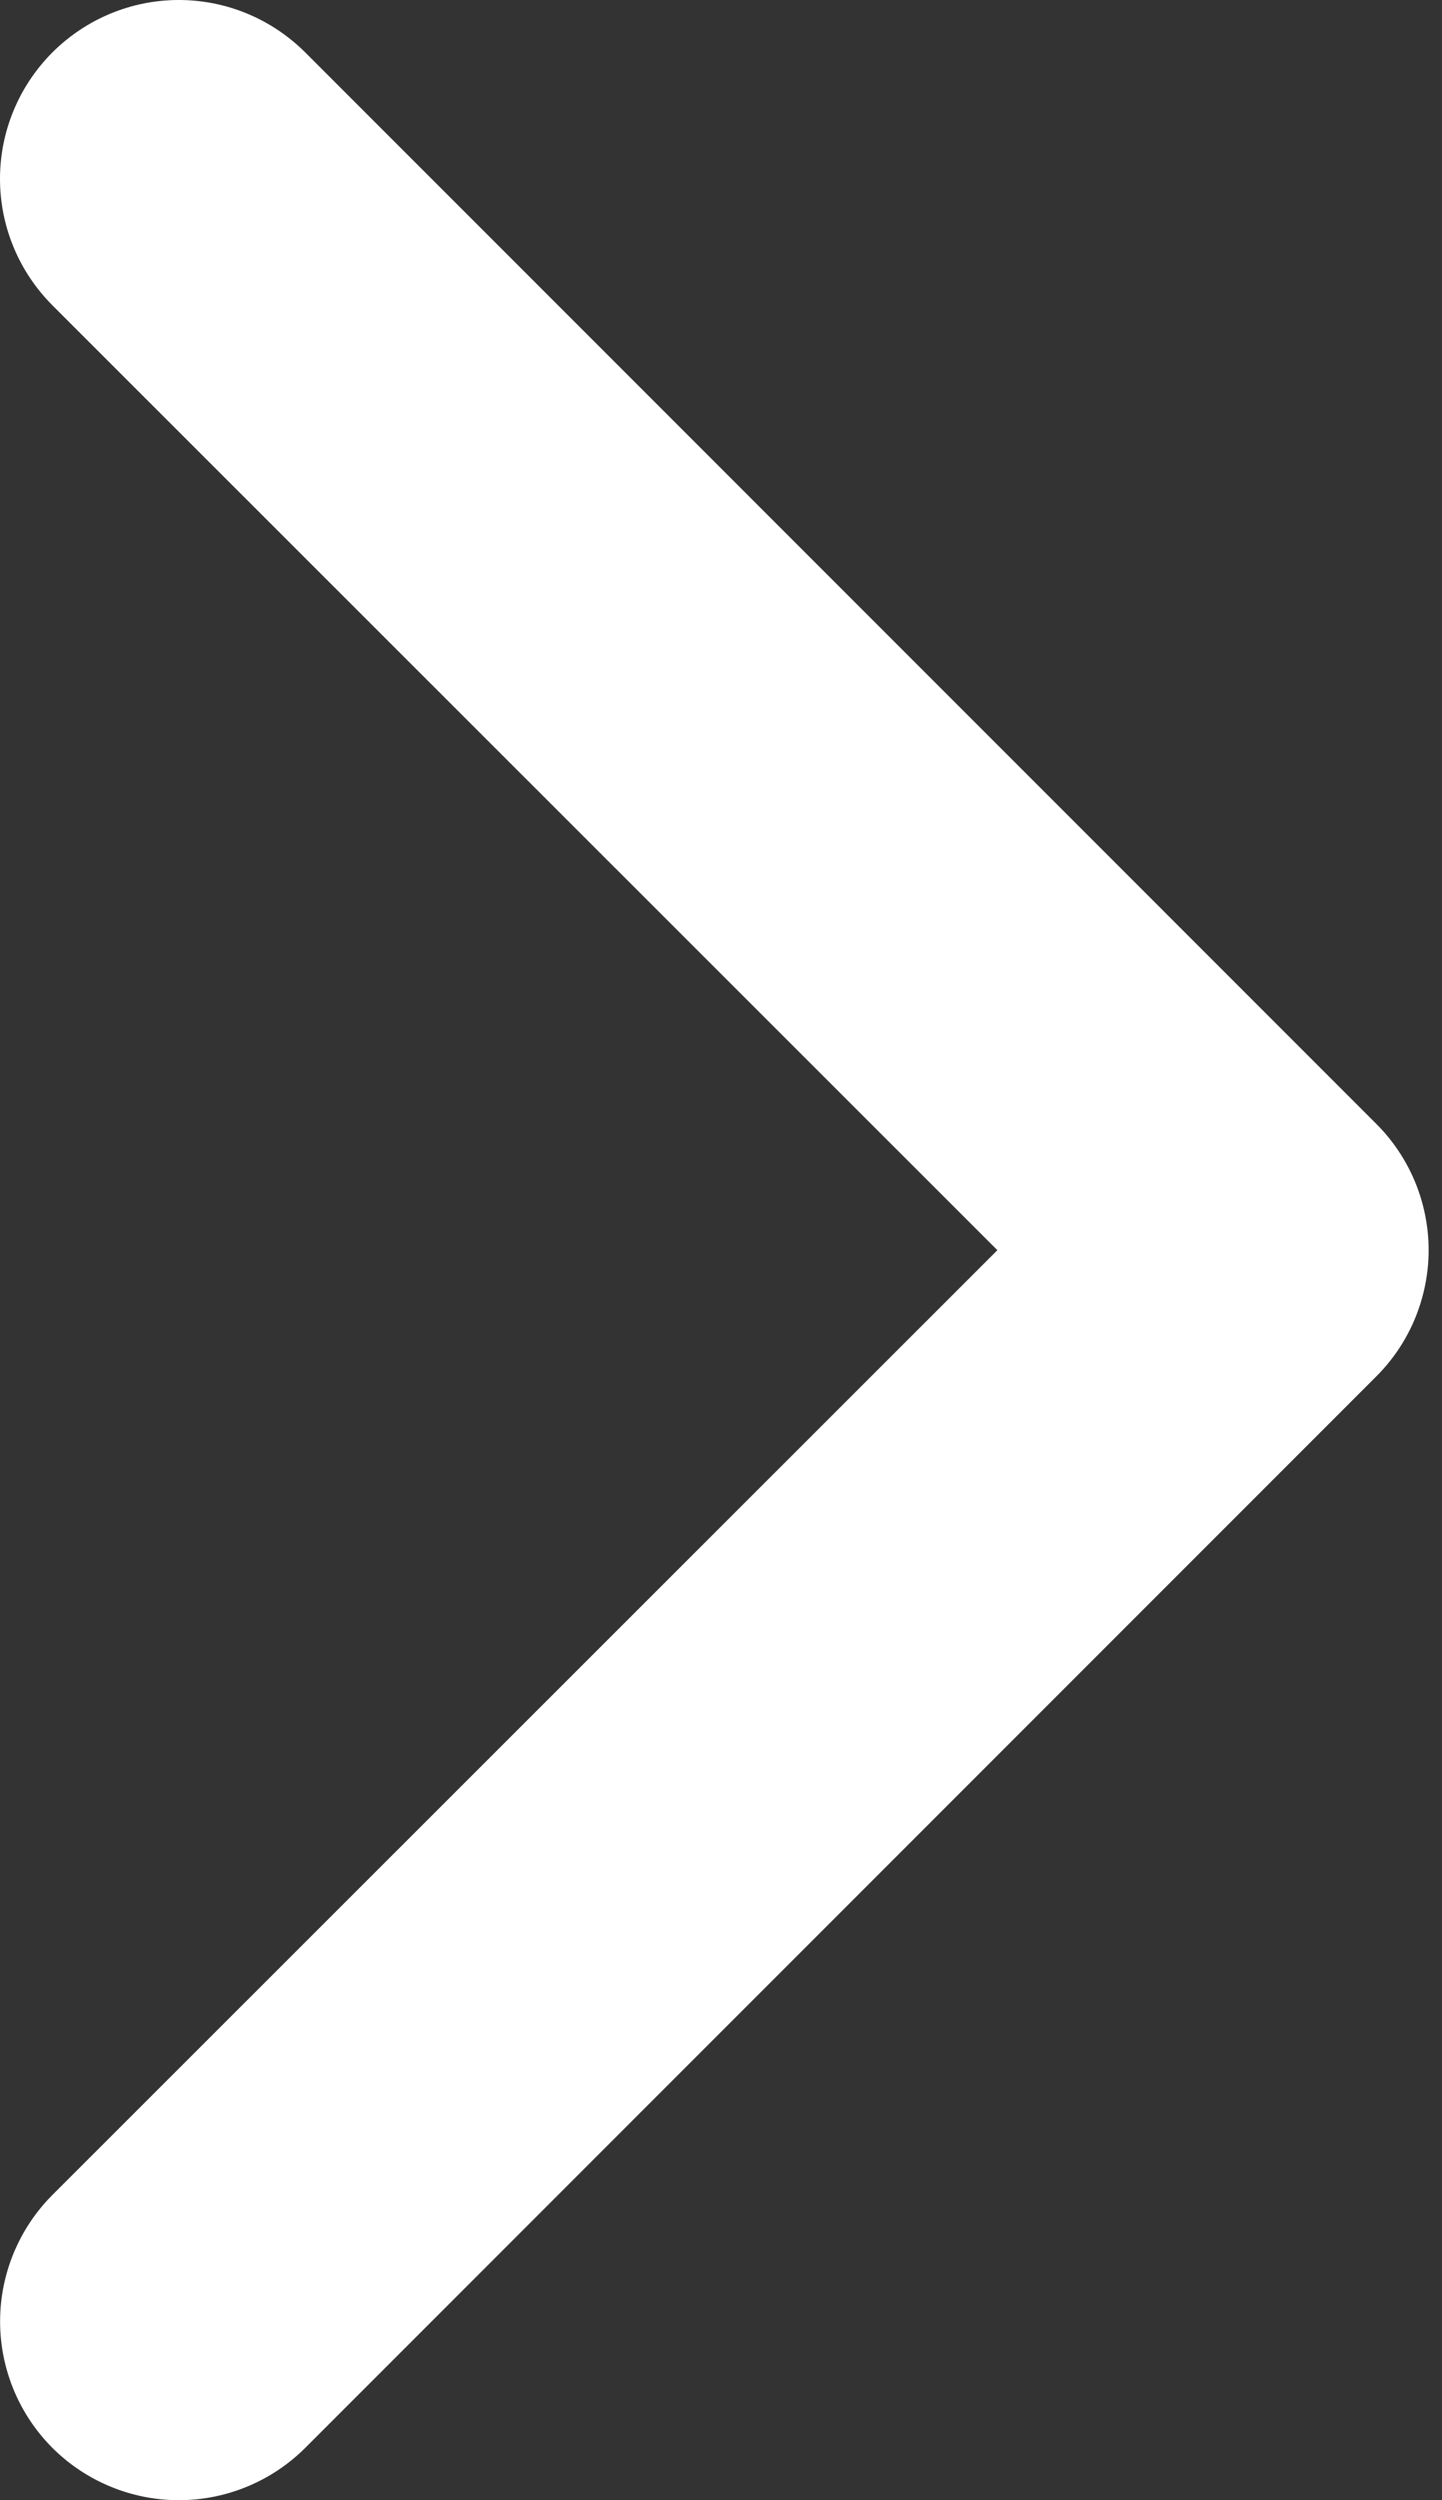 <svg width="15" height="26" viewBox="0 0 15 26" fill="none" xmlns="http://www.w3.org/2000/svg">
<rect x="0" y="0" width="15" height="26" fill="#333333" stroke="none"/>
<path fill-rule="evenodd" clip-rule="evenodd" d="M0.545 0.545C0.718 0.373 0.923 0.235 1.148 0.142C1.374 0.048 1.616 0 1.86 0C2.104 0 2.346 0.048 2.572 0.142C2.797 0.235 3.002 0.373 3.175 0.545L14.315 11.686C14.488 11.858 14.625 12.063 14.719 12.289C14.812 12.514 14.861 12.756 14.861 13.001C14.861 13.245 14.812 13.486 14.719 13.712C14.625 13.938 14.488 14.143 14.315 14.315L3.175 25.456C2.826 25.804 2.353 26 1.86 26C1.367 26 0.894 25.804 0.545 25.456C0.197 25.107 0.001 24.634 0.001 24.141C0.001 23.648 0.197 23.175 0.545 22.826L10.375 13.001L0.545 3.175C0.373 3.002 0.235 2.797 0.142 2.572C0.048 2.346 0 2.104 0 1.86C0 1.616 0.048 1.374 0.142 1.148C0.235 0.923 0.373 0.718 0.545 0.545Z" fill="white"/>
</svg>
